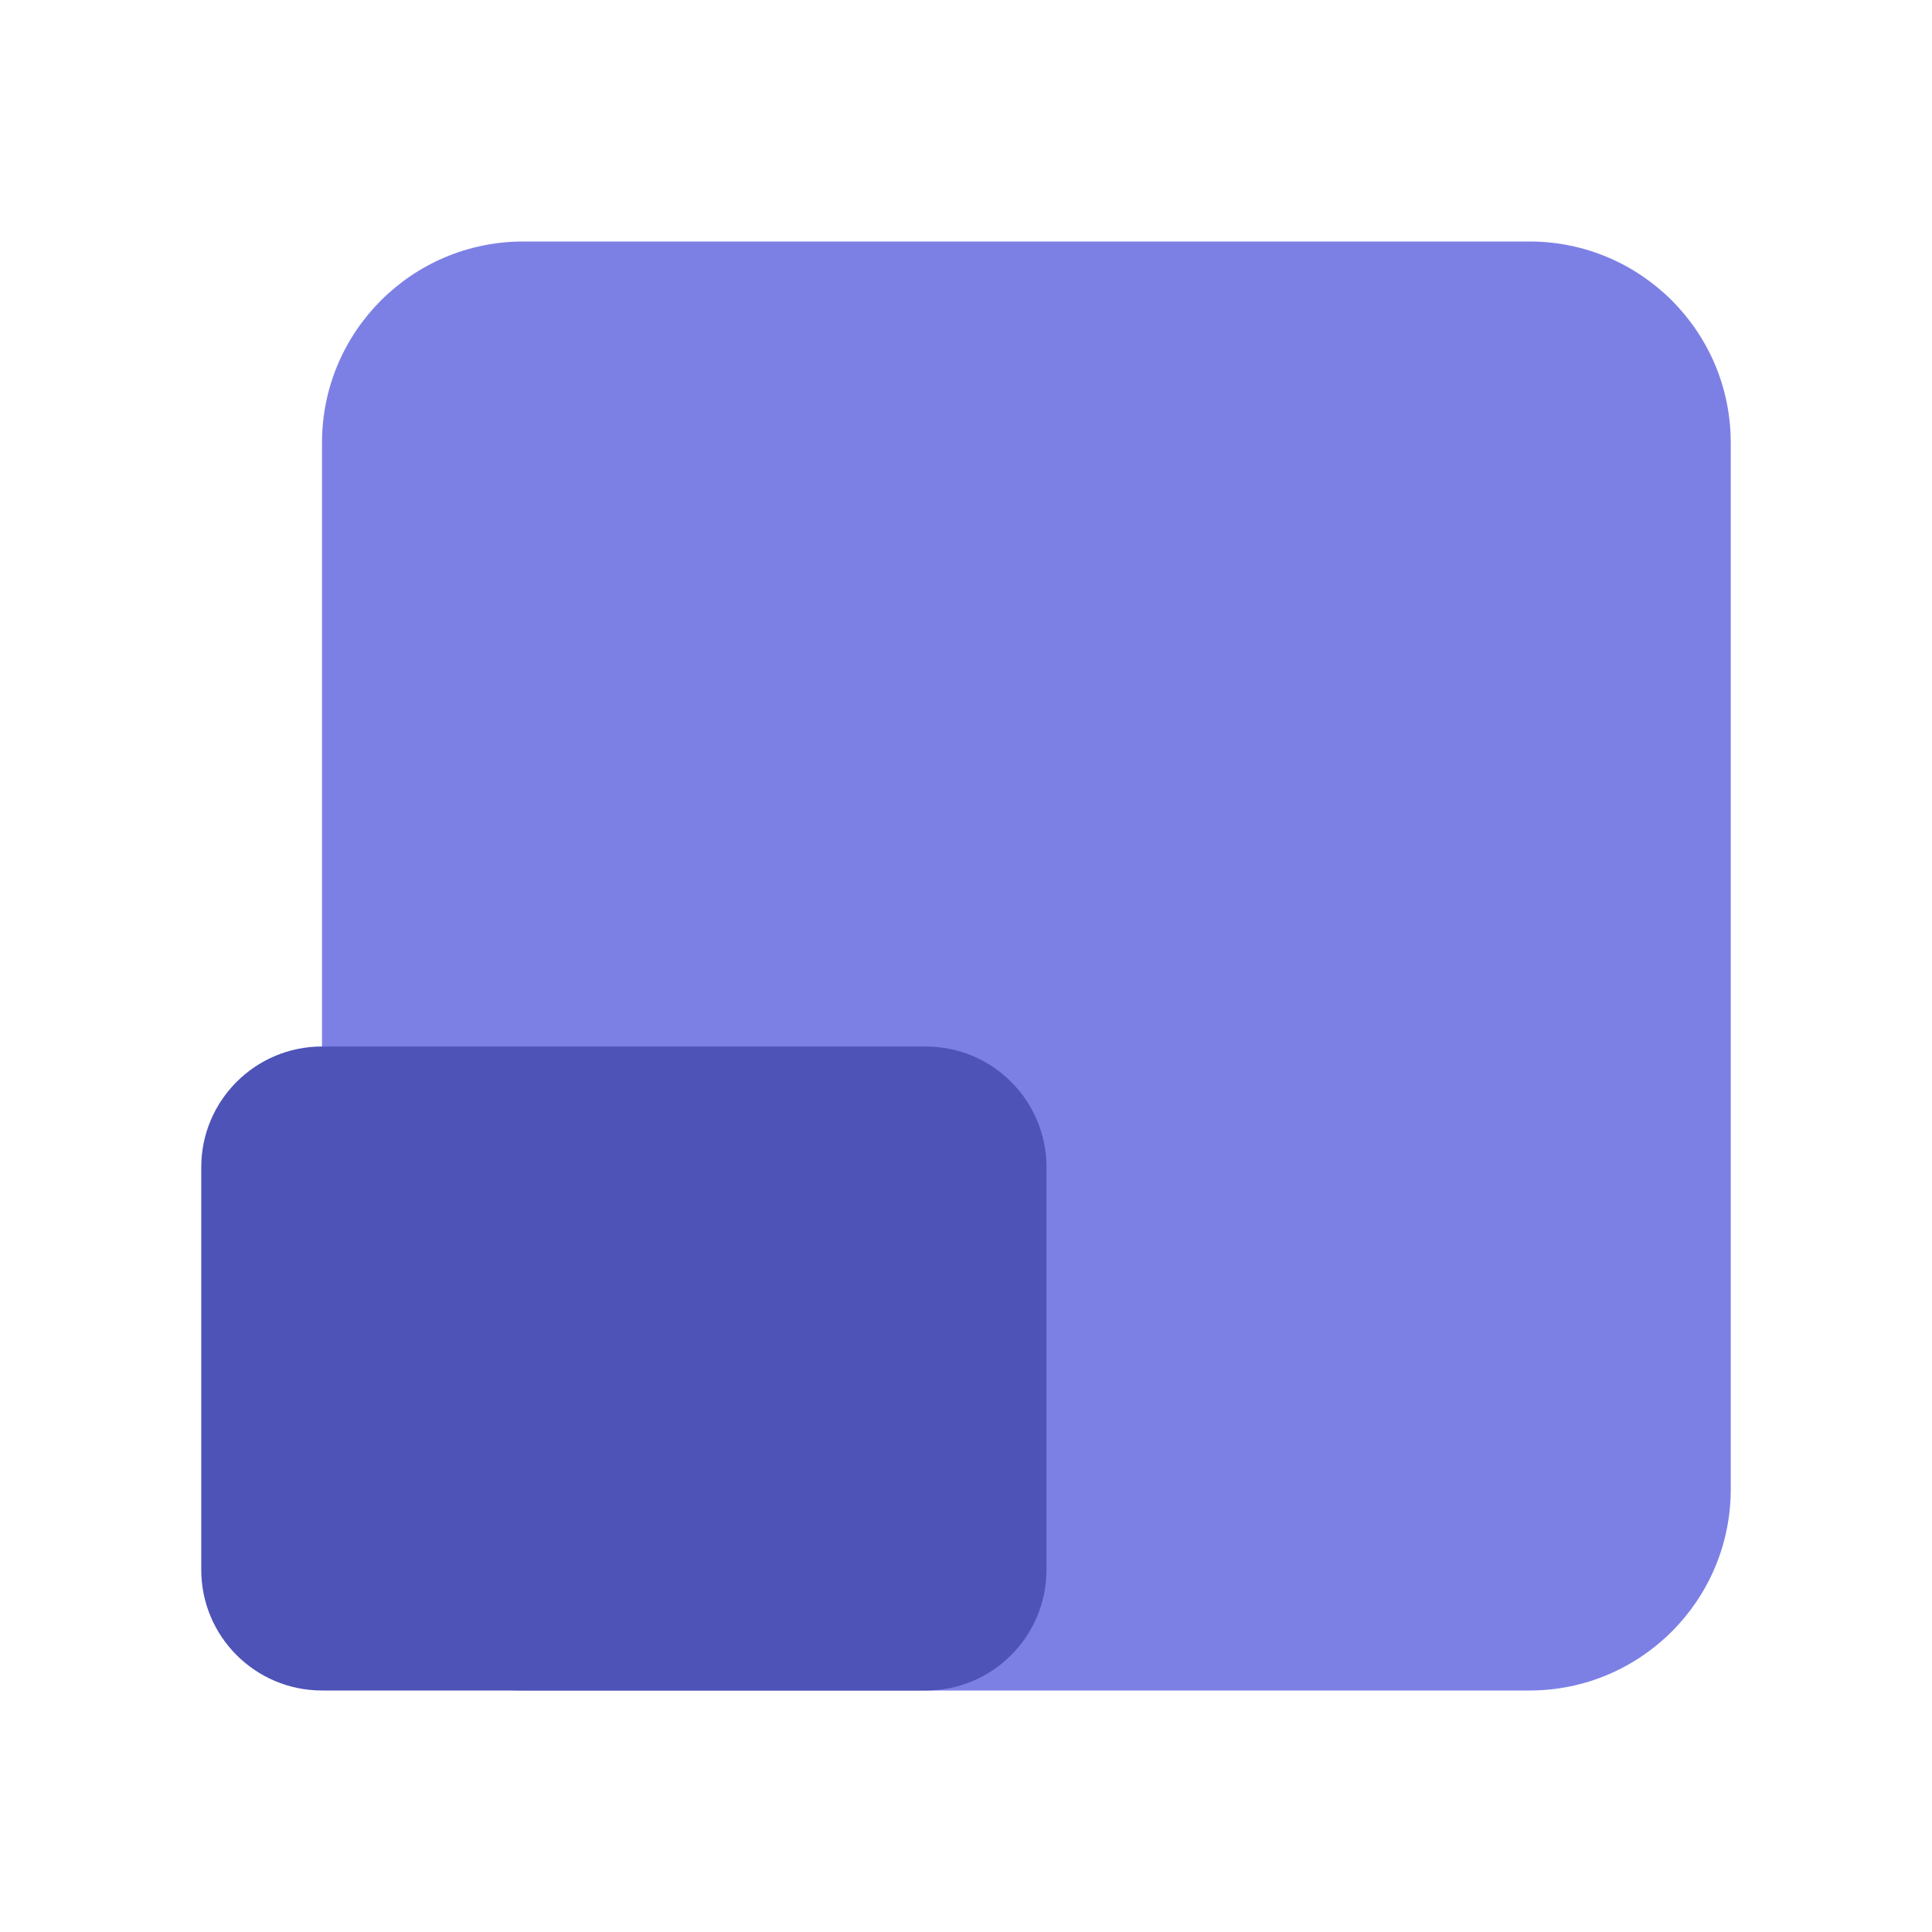 <svg xmlns="http://www.w3.org/2000/svg"  viewBox="0 0 48 48" width="1600px" height="1600px"><path fill="#7c80e5" d="M13,6h25c2.761,0,5,2.239,5,5v26c0,2.761-2.239,5-5,5H13c-2.761,0-5-2.239-5-5V11 C8,8.239,10.239,6,13,6z"/><path fill="#4e53b7" d="M8,26h15c1.657,0,3,1.343,3,3v10c0,1.657-1.343,3-3,3H8c-1.657,0-3-1.343-3-3V29 C5,27.343,6.343,26,8,26z"/></svg>